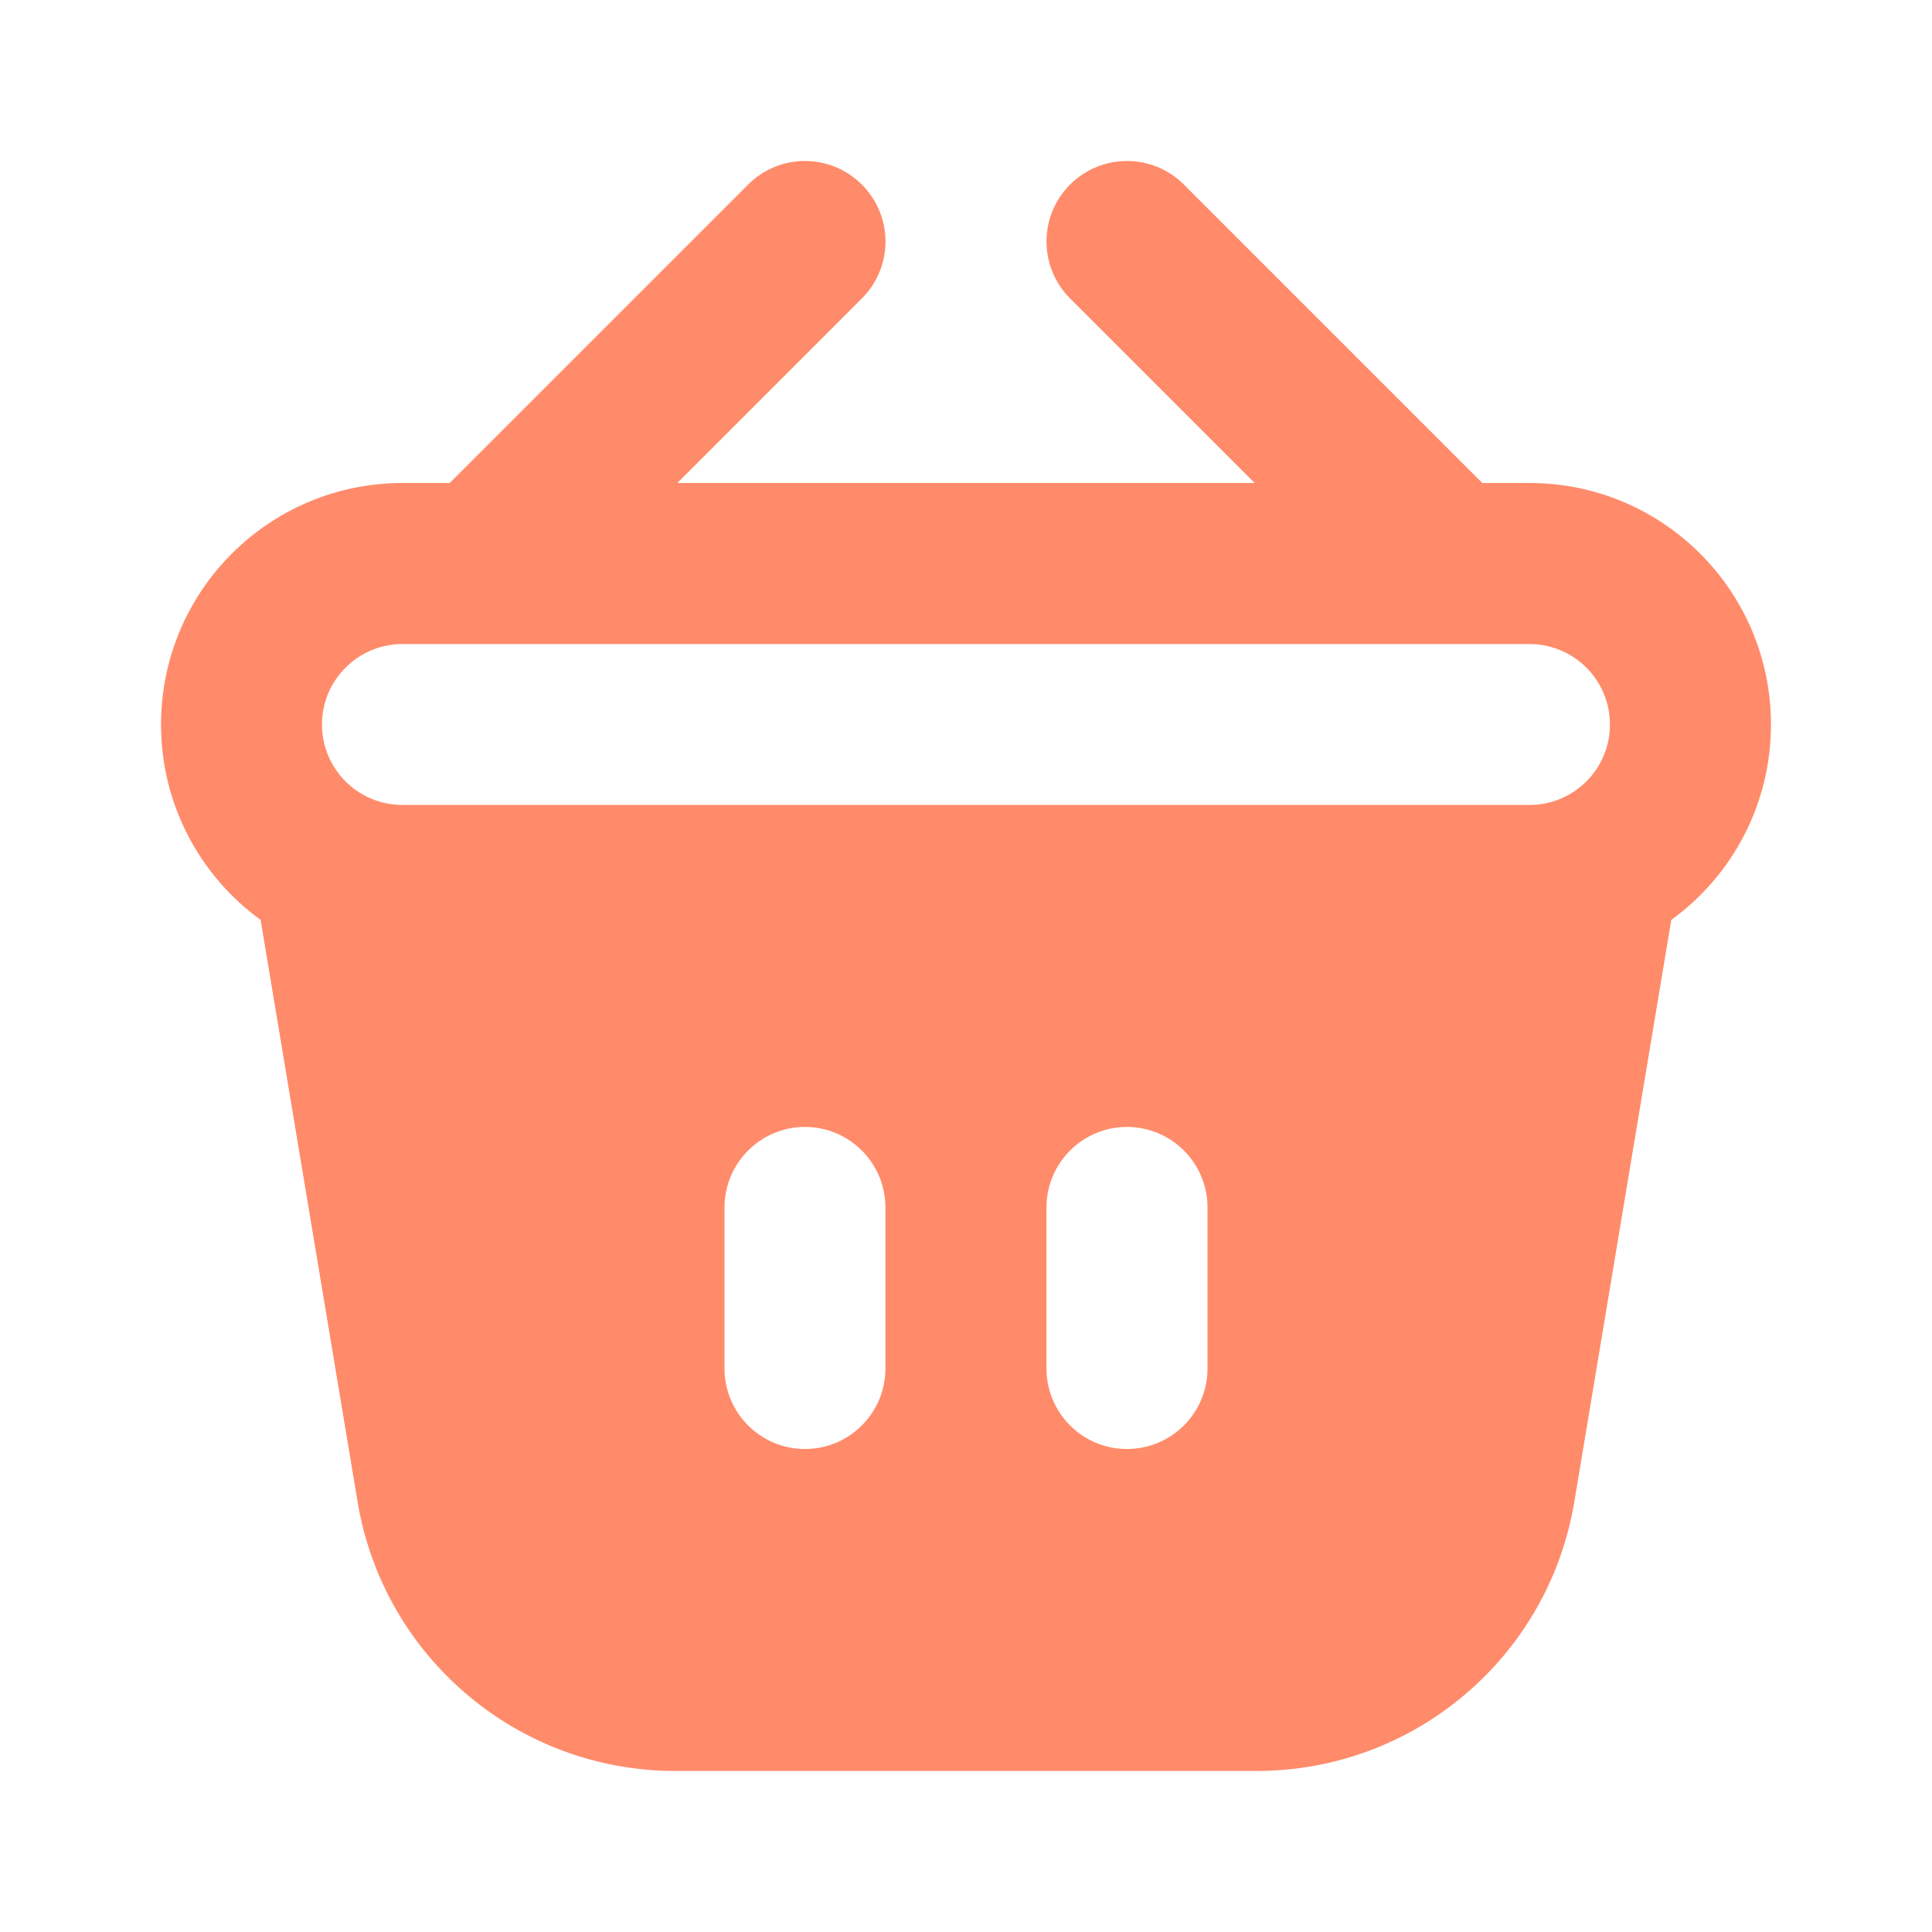 <svg width="20" height="20" viewBox="0 0 20 20" fill="none" xmlns="http://www.w3.org/2000/svg">
<path fill-rule="evenodd" clip-rule="evenodd" d="M8.922 3.089C9.248 2.764 9.248 2.236 8.922 1.911C8.597 1.585 8.069 1.585 7.744 1.911L4.655 5H4.167C2.786 5 1.667 6.119 1.667 7.5C1.667 8.332 2.073 9.069 2.698 9.523L3.702 15.548C3.97 17.155 5.361 18.333 6.99 18.333H13.009C14.639 18.333 16.029 17.155 16.297 15.548L17.301 9.523C17.927 9.069 18.333 8.332 18.333 7.5C18.333 6.119 17.214 5 15.833 5H15.345L12.256 1.911C11.93 1.585 11.403 1.585 11.077 1.911C10.752 2.236 10.752 2.764 11.077 3.089L12.988 5H7.012L8.922 3.089ZM5 6.667C5 6.667 5 6.667 4.999 6.667H4.167C3.706 6.667 3.333 7.04 3.333 7.5C3.333 7.96 3.706 8.333 4.167 8.333H15.833C16.293 8.333 16.666 7.96 16.666 7.5C16.666 7.04 16.293 6.667 15.833 6.667H15C15 6.667 15 6.667 14.999 6.667H5ZM8.333 11.666C8.793 11.666 9.166 12.04 9.166 12.5V14.166C9.166 14.627 8.793 15 8.333 15C7.873 15 7.5 14.627 7.5 14.166V12.5C7.5 12.04 7.873 11.666 8.333 11.666ZM11.666 11.666C12.127 11.666 12.5 12.04 12.5 12.5V14.166C12.5 14.627 12.127 15 11.666 15C11.206 15 10.833 14.627 10.833 14.166V12.5C10.833 12.04 11.206 11.666 11.666 11.666Z" fill="#FF8B6A"/>
</svg>
